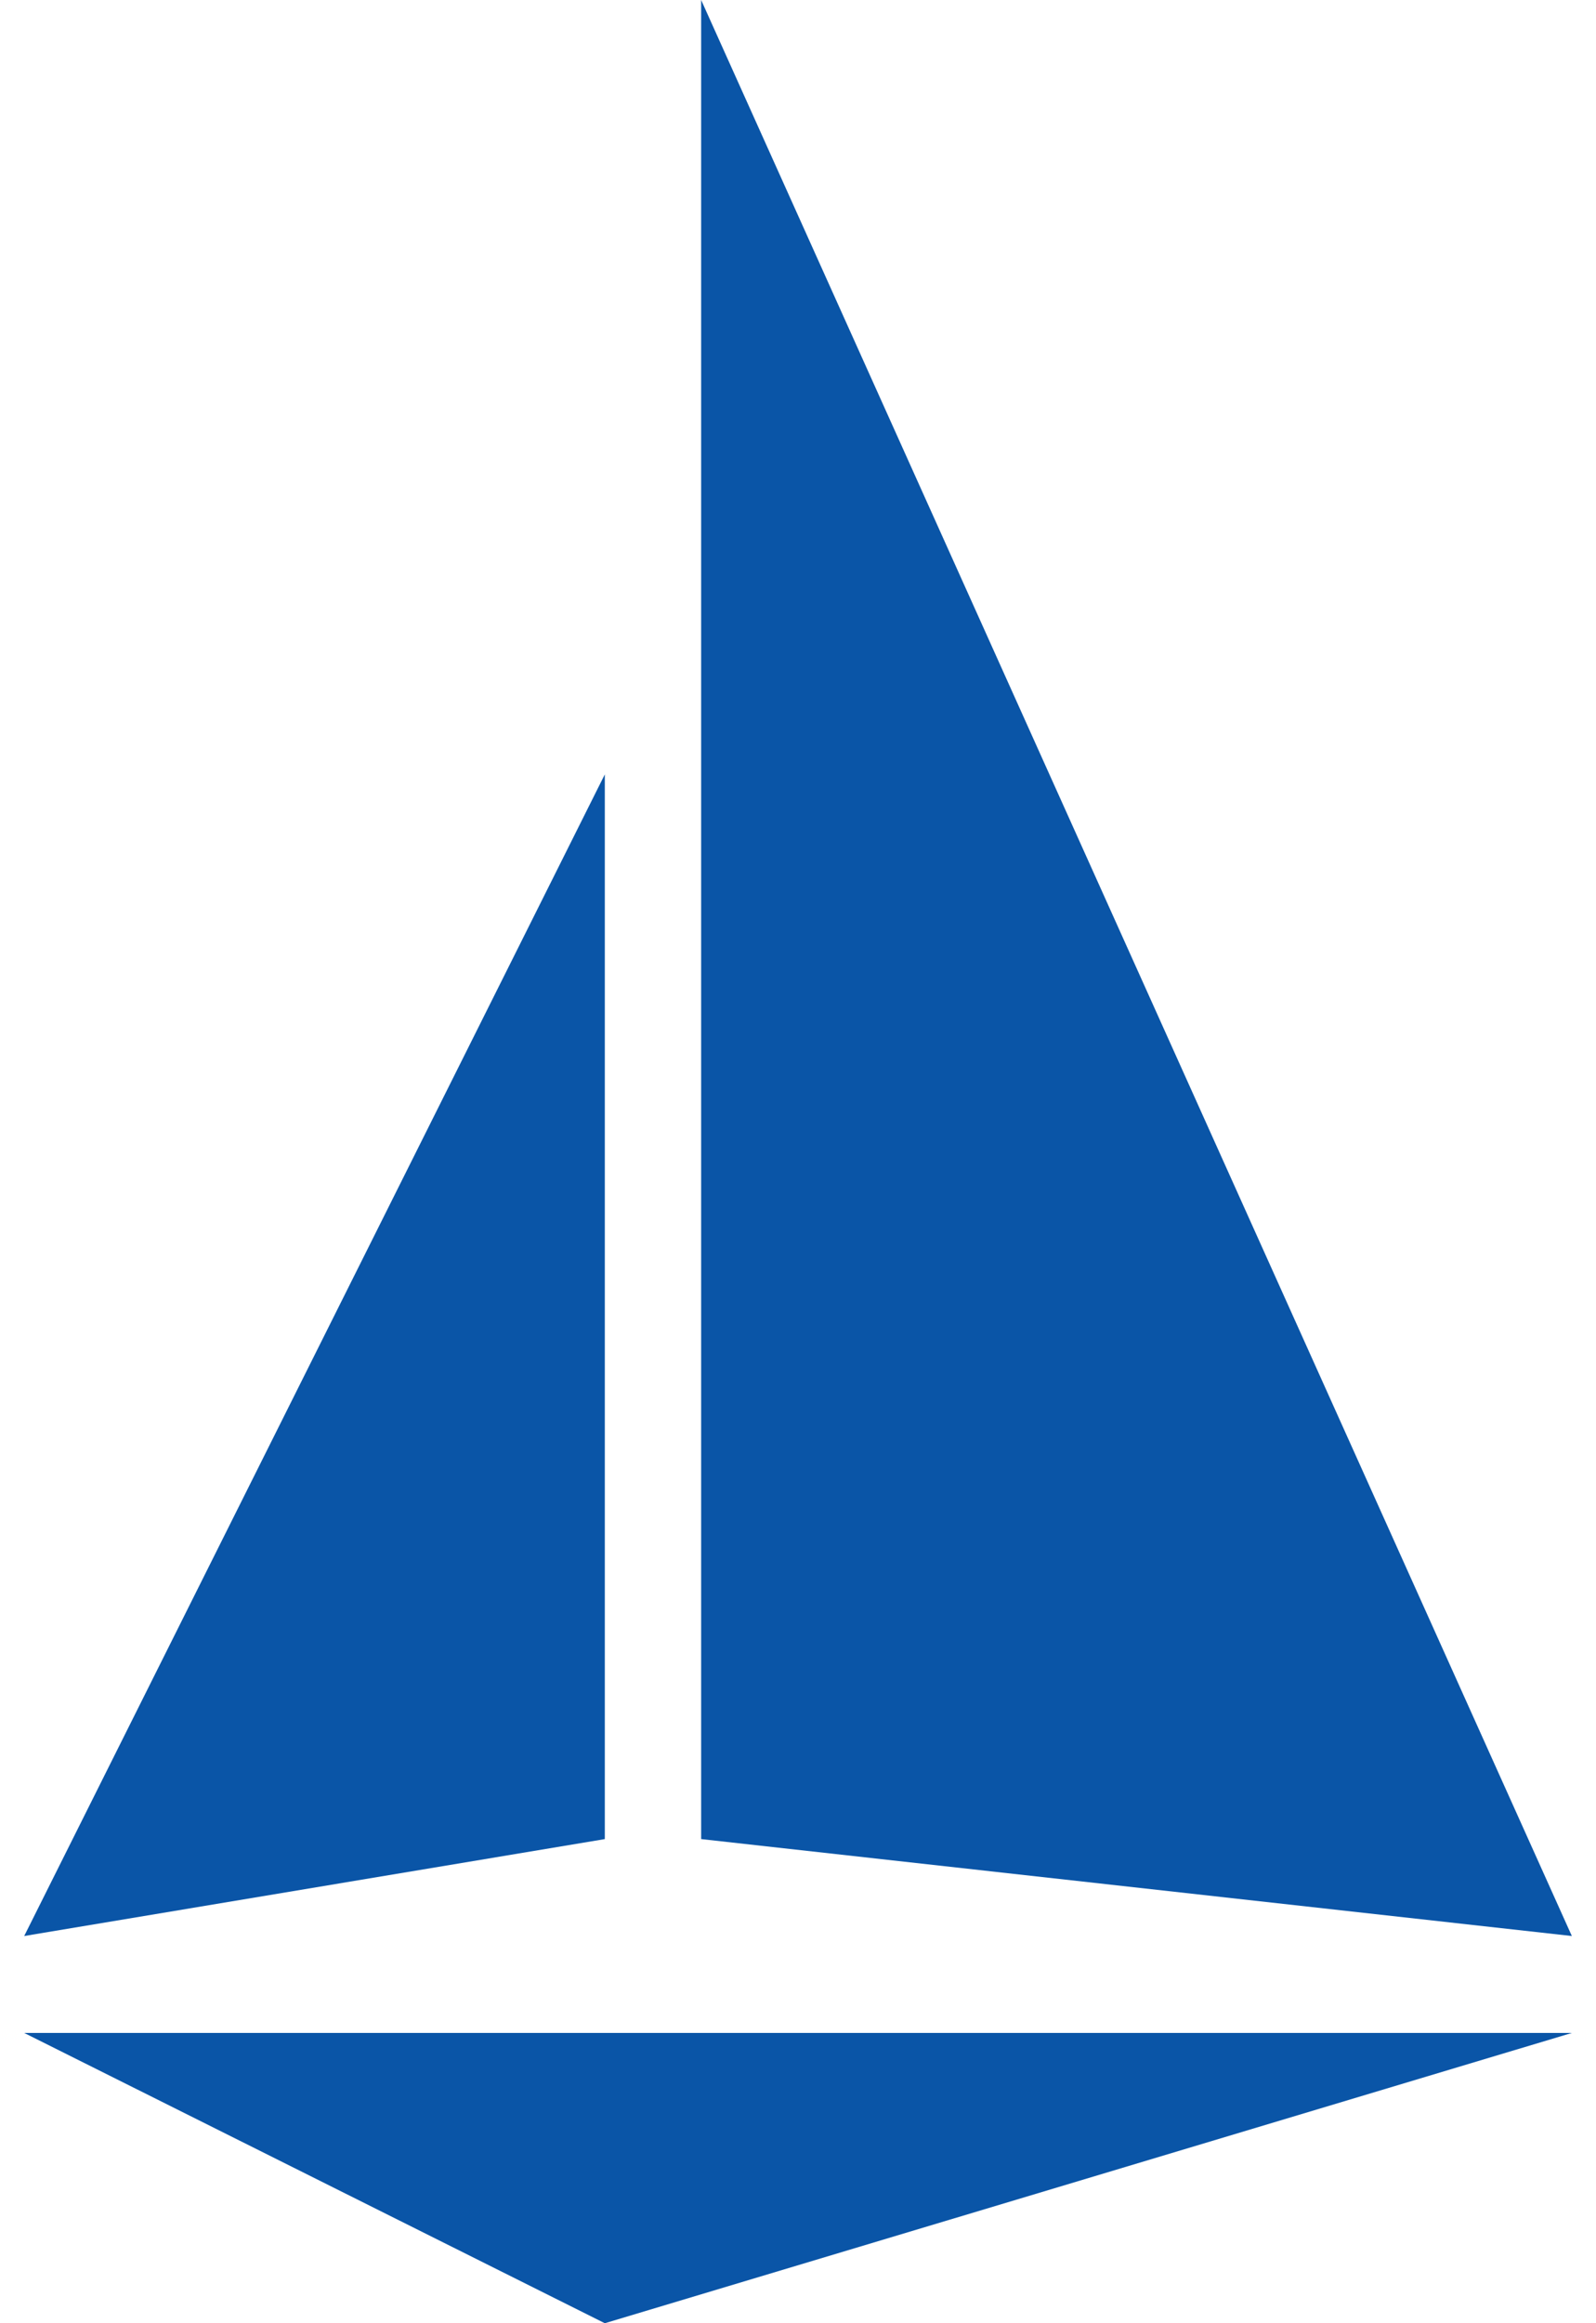 <?xml version="1.0" encoding="UTF-8"?>
<svg width="44px" height="64px" viewBox="0 0 44 64" version="1.1" xmlns="http://www.w3.org/2000/svg" xmlns:xlink="http://www.w3.org/1999/xlink">
    <title>istio</title>
    <g id="Page-1" stroke="none" stroke-width="1" fill="none" fill-rule="evenodd">
        <g id="istio" transform="translate(0.667, 0)" fill="#0A55A7" fill-rule="nonzero">
            <path d="M3.55271368e-15,56.003 L42.667,56.003 L16.007,64 L3.55271368e-15,56.003 Z M3.55271368e-15,53.333 L16.007,50.663 L16.007,21.333 L3.55271368e-15,53.333 Z M18.663,50.663 L42.667,53.333 L18.663,2.44249065e-15 L18.663,50.663 Z" id="Shape"></path>
        </g>
    </g>
</svg>